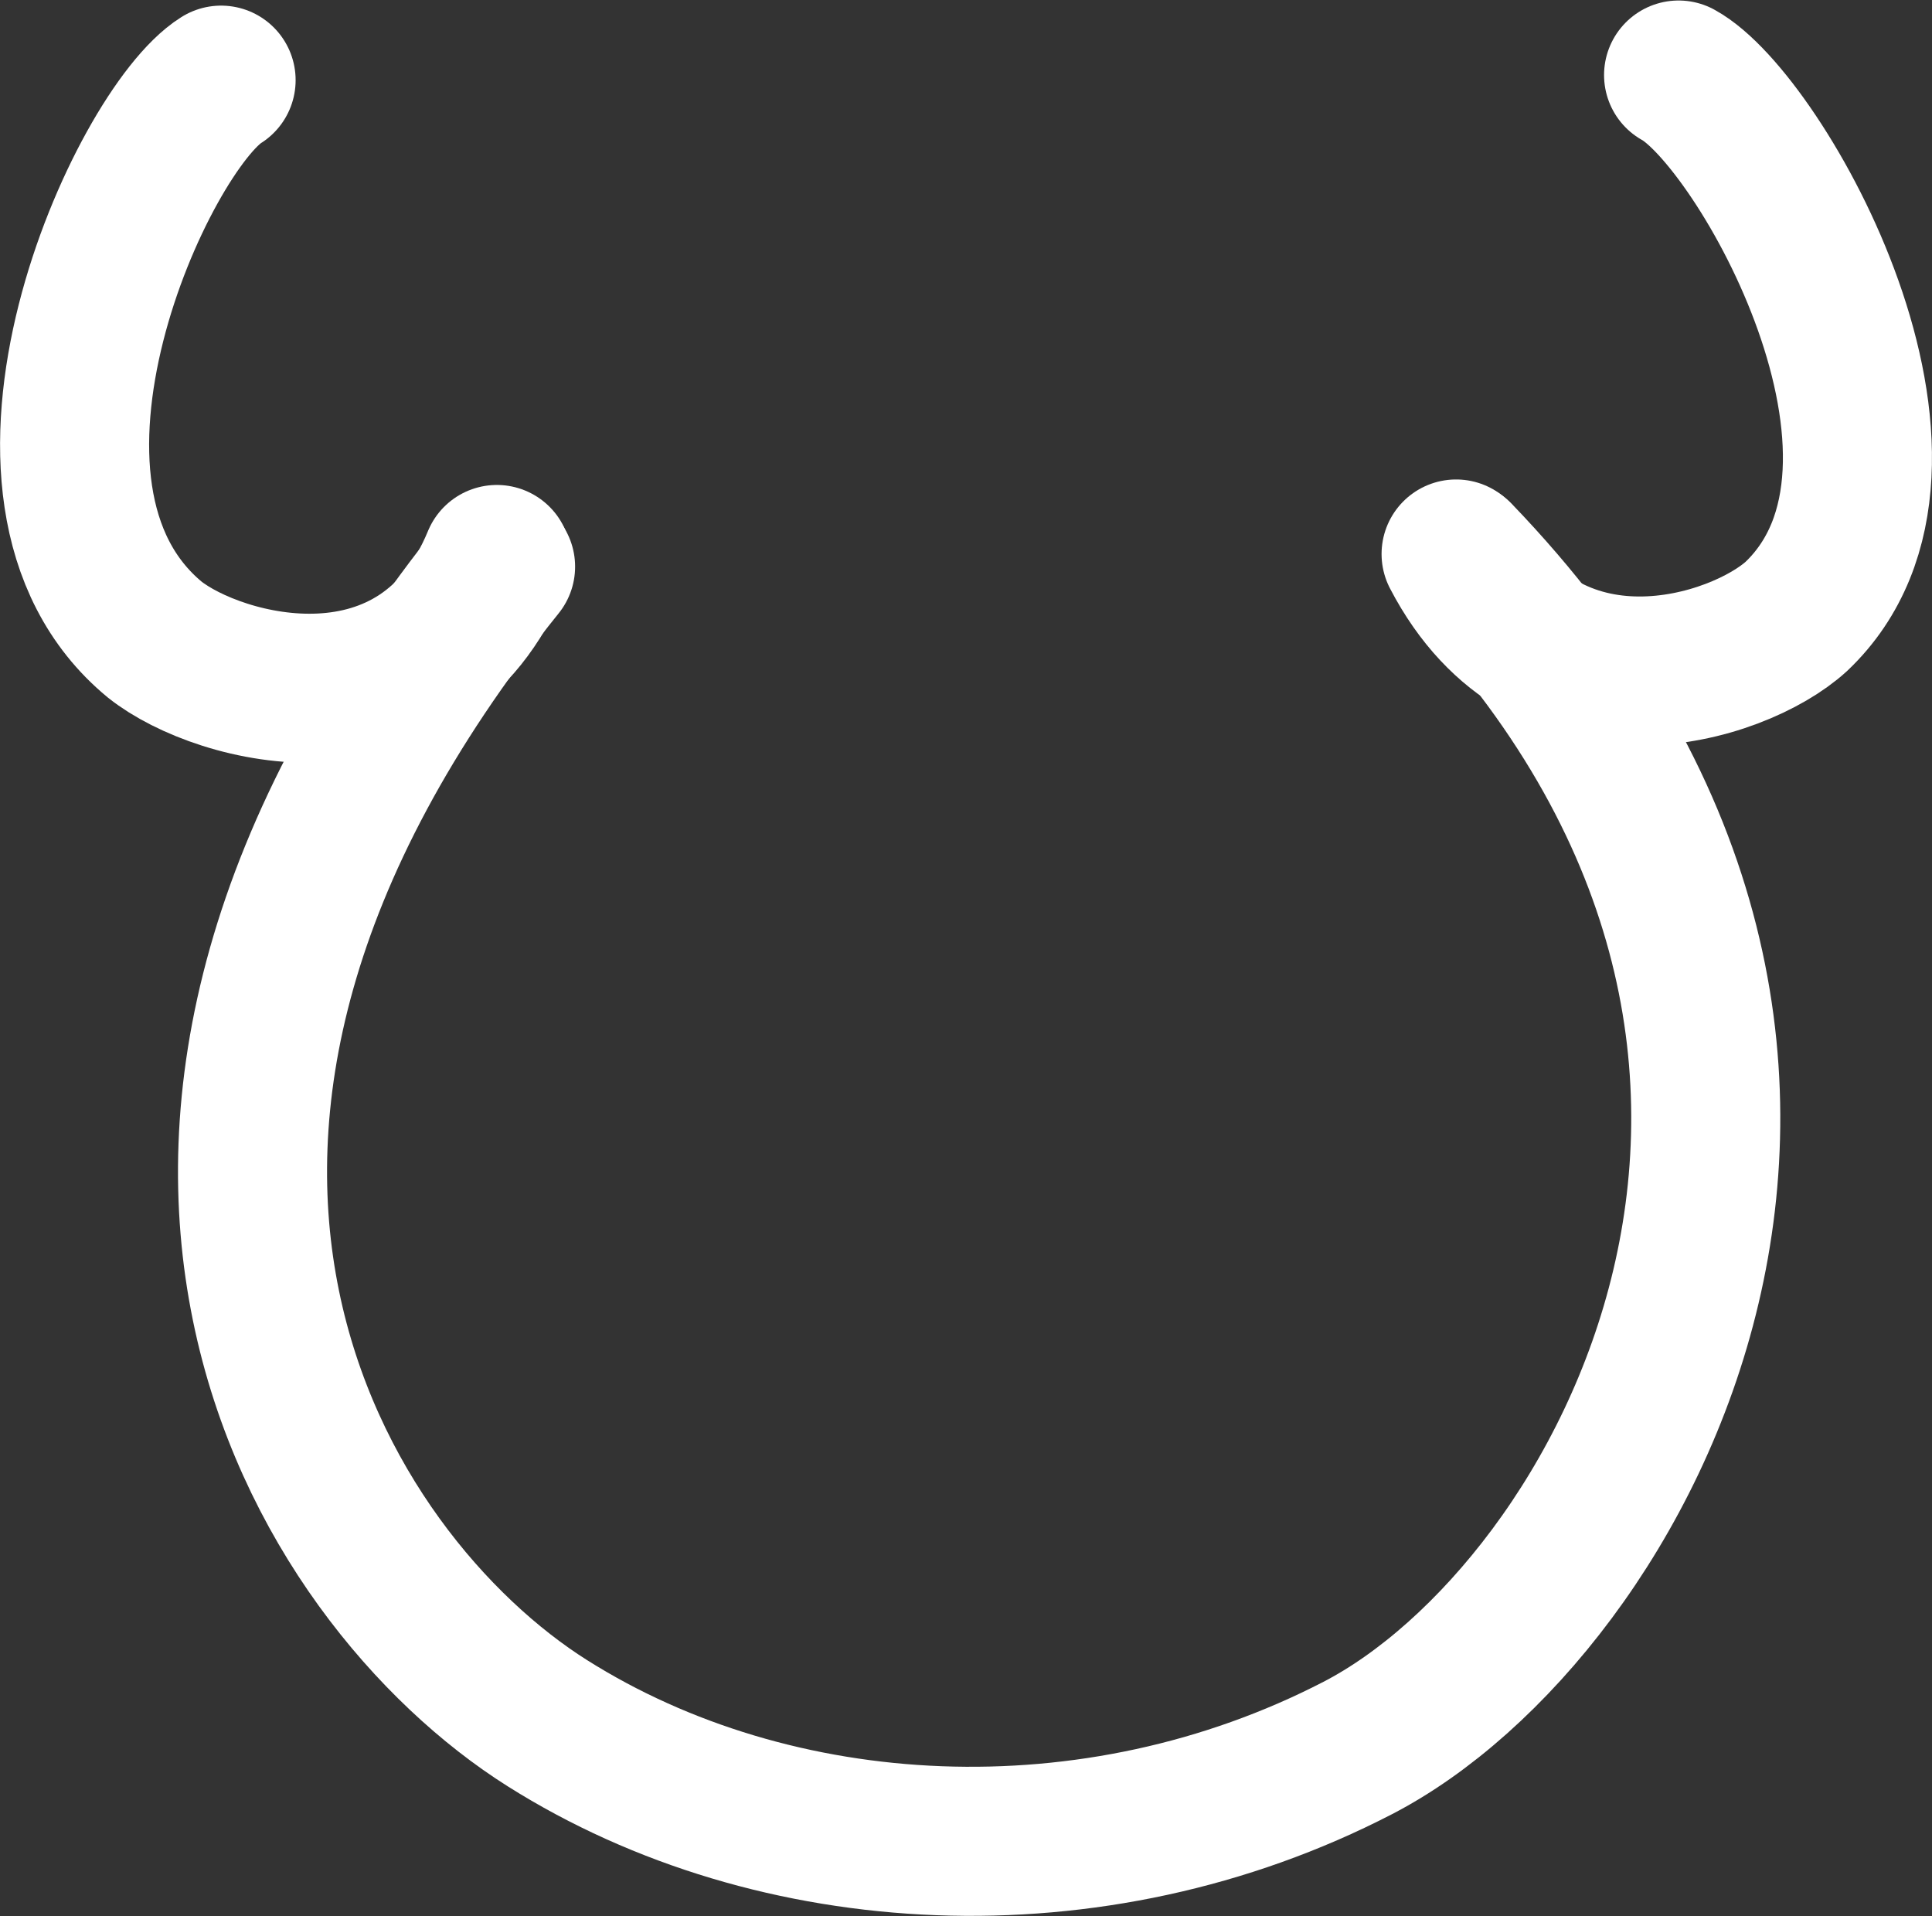 <?xml version="1.0" encoding="UTF-8" standalone="no"?>
<!-- Created with Inkscape (http://www.inkscape.org/) -->

<svg
   xmlns:dc="http://purl.org/dc/elements/1.1/"
   xmlns:cc="http://creativecommons.org/ns#"
   xmlns:rdf="http://www.w3.org/1999/02/22-rdf-syntax-ns#"
   xmlns:svg="http://www.w3.org/2000/svg"
   xmlns="http://www.w3.org/2000/svg"
   xmlns:sodipodi="http://sodipodi.sourceforge.net/DTD/sodipodi-0.dtd"
   xmlns:inkscape="http://www.inkscape.org/namespaces/inkscape"
   width="45.728mm"
   height="45.353mm"
   viewBox="0 0 45.728 45.353"
   version="1.1"
   id="svg5"
   inkscape:version="0.92.4 (5da689c313, 2019-01-14)"
   sodipodi:docname="symbol.svg">
  <rect x="0" y="0" width="45.728" height="45.353" fill="#333333" stroke="none"/>
  <sodipodi:namedview
     id="namedview7"
     pagecolor="#ffffff"
     bordercolor="#cccccc"
     borderopacity="1"
     inkscape:pageshadow="0"
     inkscape:pageopacity="1"
     inkscape:pagecheckerboard="0"
     inkscape:document-units="mm"
     showgrid="false"
     inkscape:zoom="1"
     inkscape:cx="177.38371"
     inkscape:cy="360.62035"
     inkscape:window-width="1920"
     inkscape:window-height="1046"
     inkscape:window-x="-11"
     inkscape:window-y="-11"
     inkscape:window-maximized="1"
     inkscape:current-layer="svg5" />
  <defs
     id="defs2">
    <clipPath
       id="clip0">
      <rect
         x="1"
         y="3"
         width="1251"
         height="724"
         id="rect824" />
    </clipPath>
  </defs>
  <g
     id="g1657"
     transform="translate(74.801,29.463)"
     style="stroke:#ffffff;stroke-opacity:1">
    <path
       id="path829"
       stroke-miterlimit="8"
       d="m -62.953,-16.053 c -10.896,13.53 -4.284,23.968 1.106,27.37 5.39,3.402 12.928,3.821 19.18,0.589 6.252,-3.232 13.676,-16.483 2.379,-28.219"
       style="fill:none;fill-rule:evenodd;stroke:#ffffff;stroke-width:3.528;stroke-linecap:round;stroke-miterlimit:8;stroke-opacity:1"
       inkscape:connector-curvature="0" />
    <path
       id="path831"
       stroke-miterlimit="8"
       d="m -35.071,-27.687 c 1.93,1.057 6.582,9.206 2.786,12.813 -1.376,1.254 -5.887,2.683 -8.052,-1.478"
       style="fill:none;fill-rule:evenodd;stroke:#ffffff;stroke-width:3.528;stroke-linecap:round;stroke-miterlimit:8;stroke-opacity:1"
       inkscape:connector-curvature="0" />
    <path
       id="path833"
       stroke-miterlimit="8"
       d="m -69.568,-27.566 c -1.871,1.173 -5.818,9.732 -1.569,13.241 1.535,1.217 6.297,2.464 8.096,-1.897"
       style="fill:none;fill-rule:evenodd;stroke:#ffffff;stroke-width:3.528;stroke-linecap:round;stroke-miterlimit:8;stroke-opacity:1"
       inkscape:connector-curvature="0" />
  </g>
</svg>
